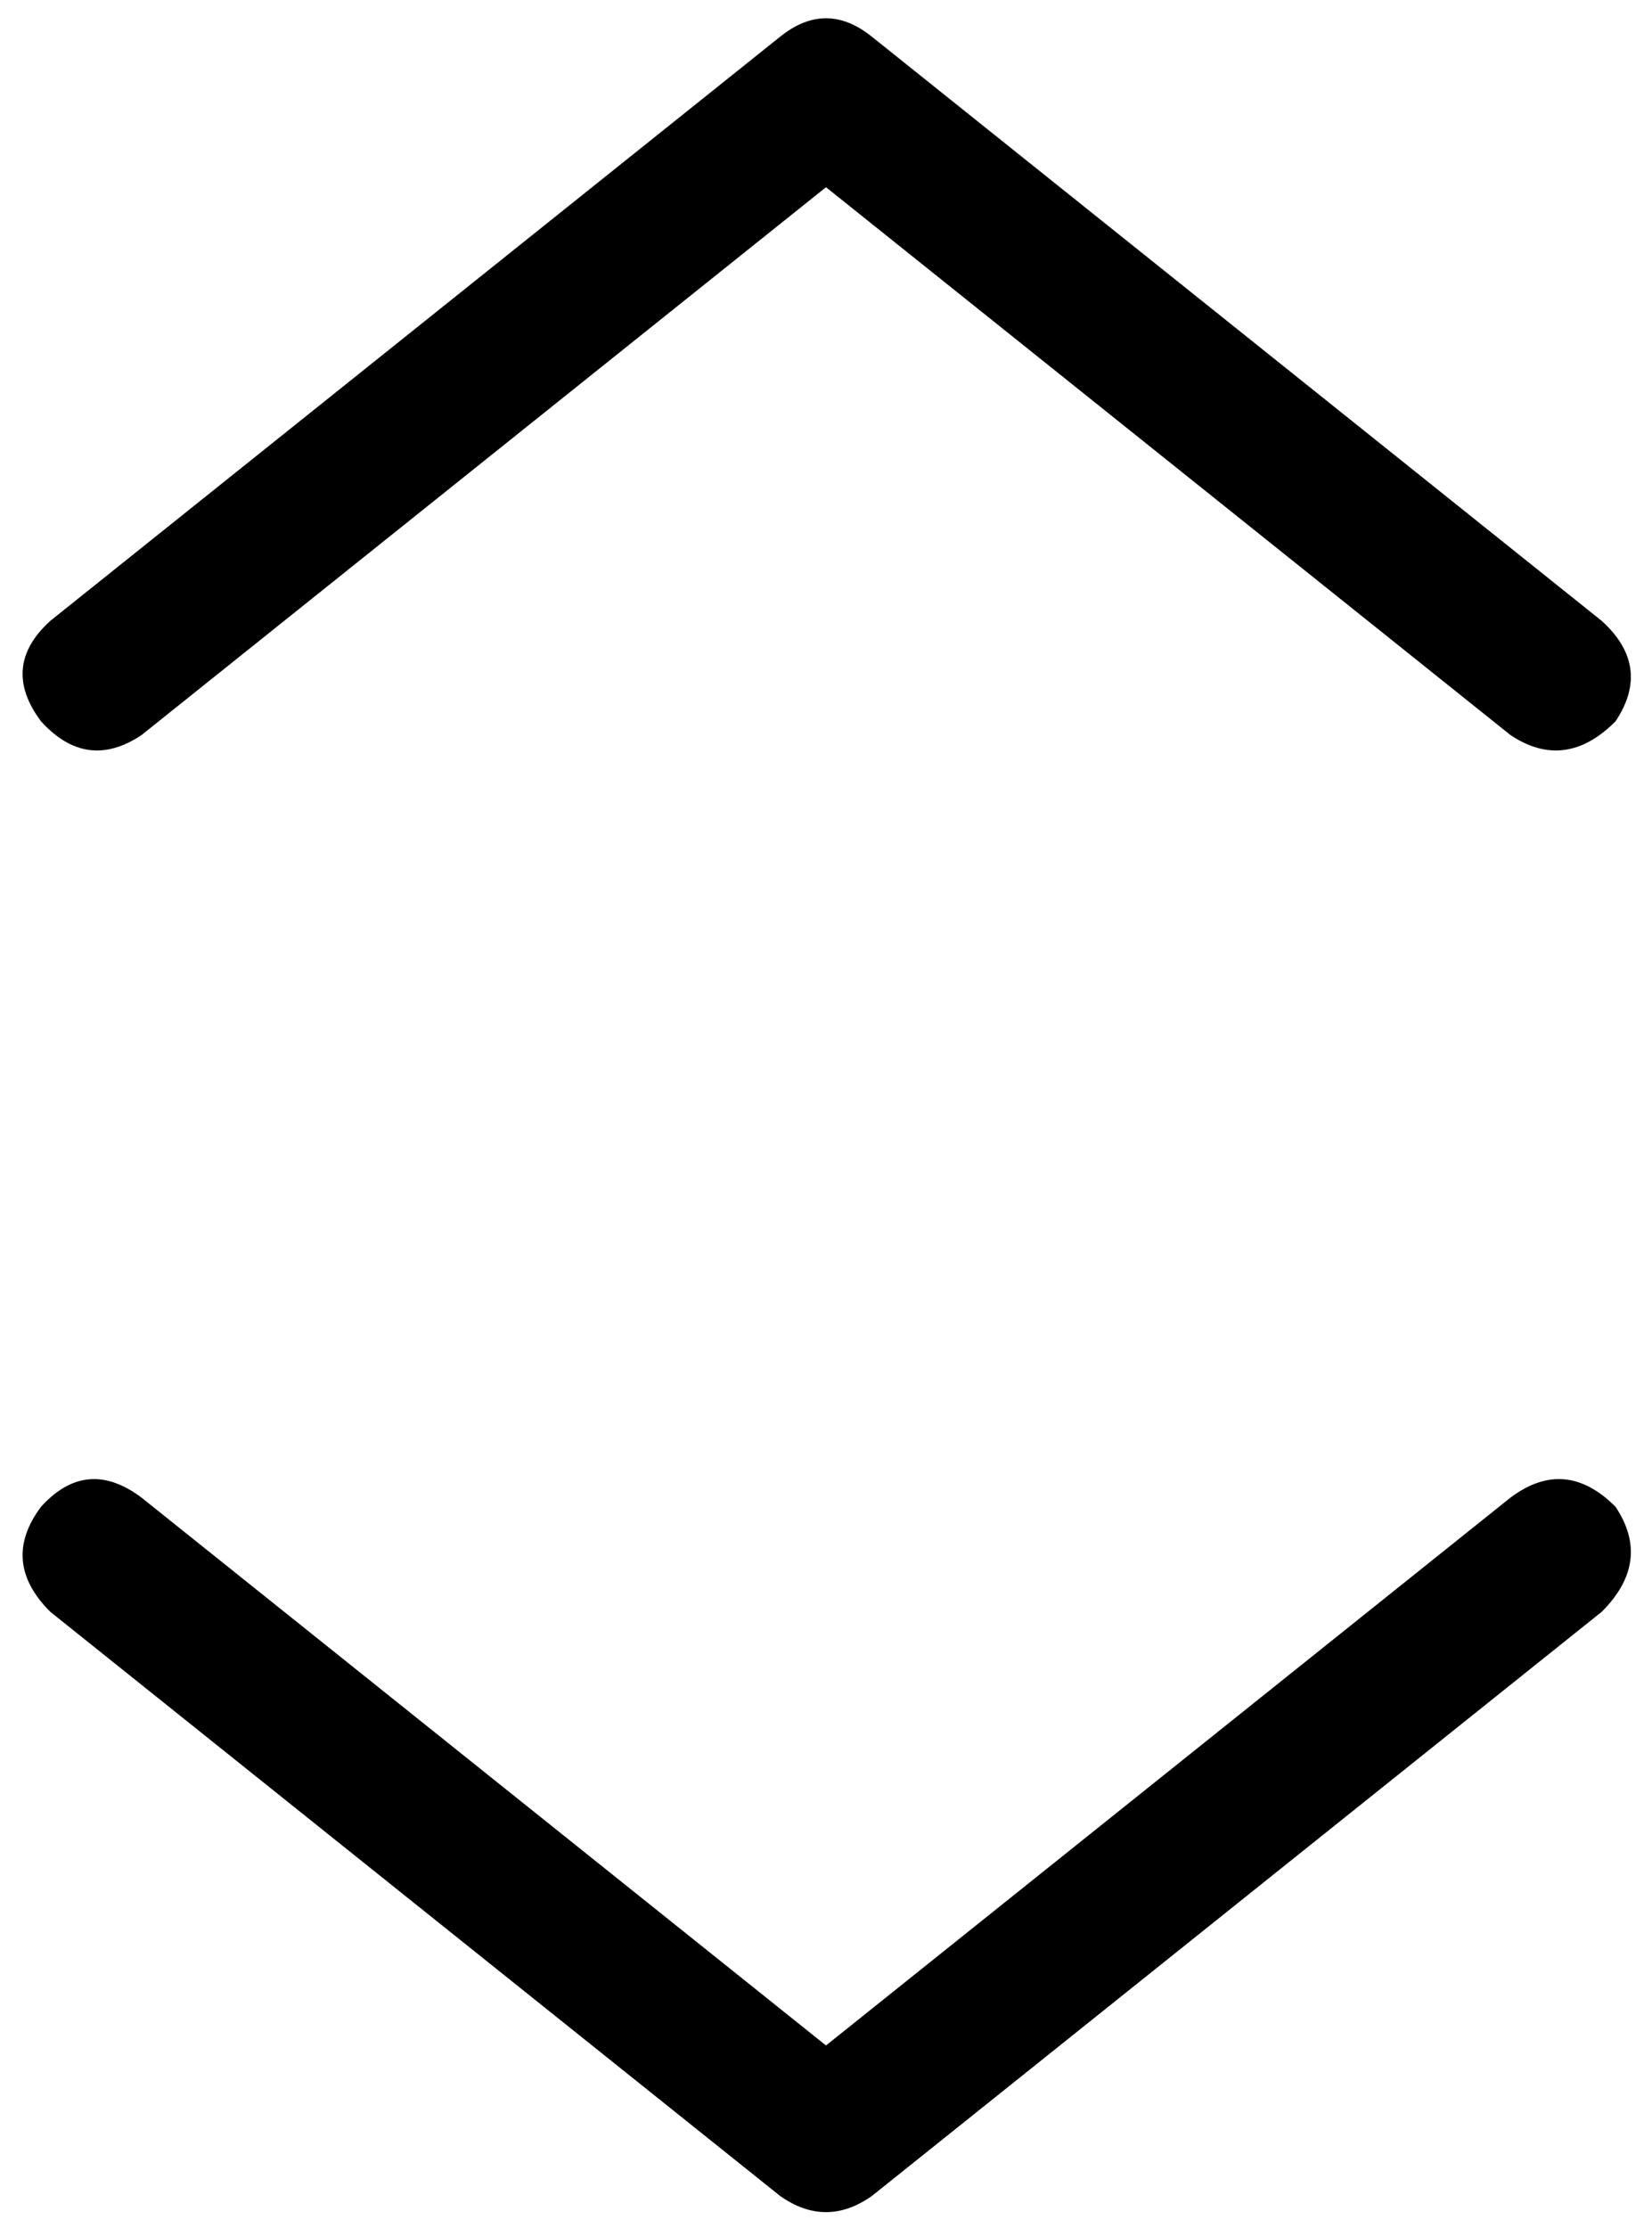 <svg xmlns="http://www.w3.org/2000/svg" viewBox="0 0 362 488">
  <path d="M 191 8 Q 181 0 171 8 L 11 136 L 11 136 Q 0 146 9 158 Q 19 169 31 161 L 181 41 L 181 41 L 331 161 L 331 161 Q 343 169 354 158 Q 362 146 351 136 L 191 8 L 191 8 Z M 351 353 Q 362 342 354 330 Q 343 319 331 328 L 181 448 L 181 448 L 31 328 L 31 328 Q 19 319 9 330 Q 0 342 11 353 L 171 481 L 171 481 Q 181 488 191 481 L 351 353 L 351 353 Z" />
</svg>